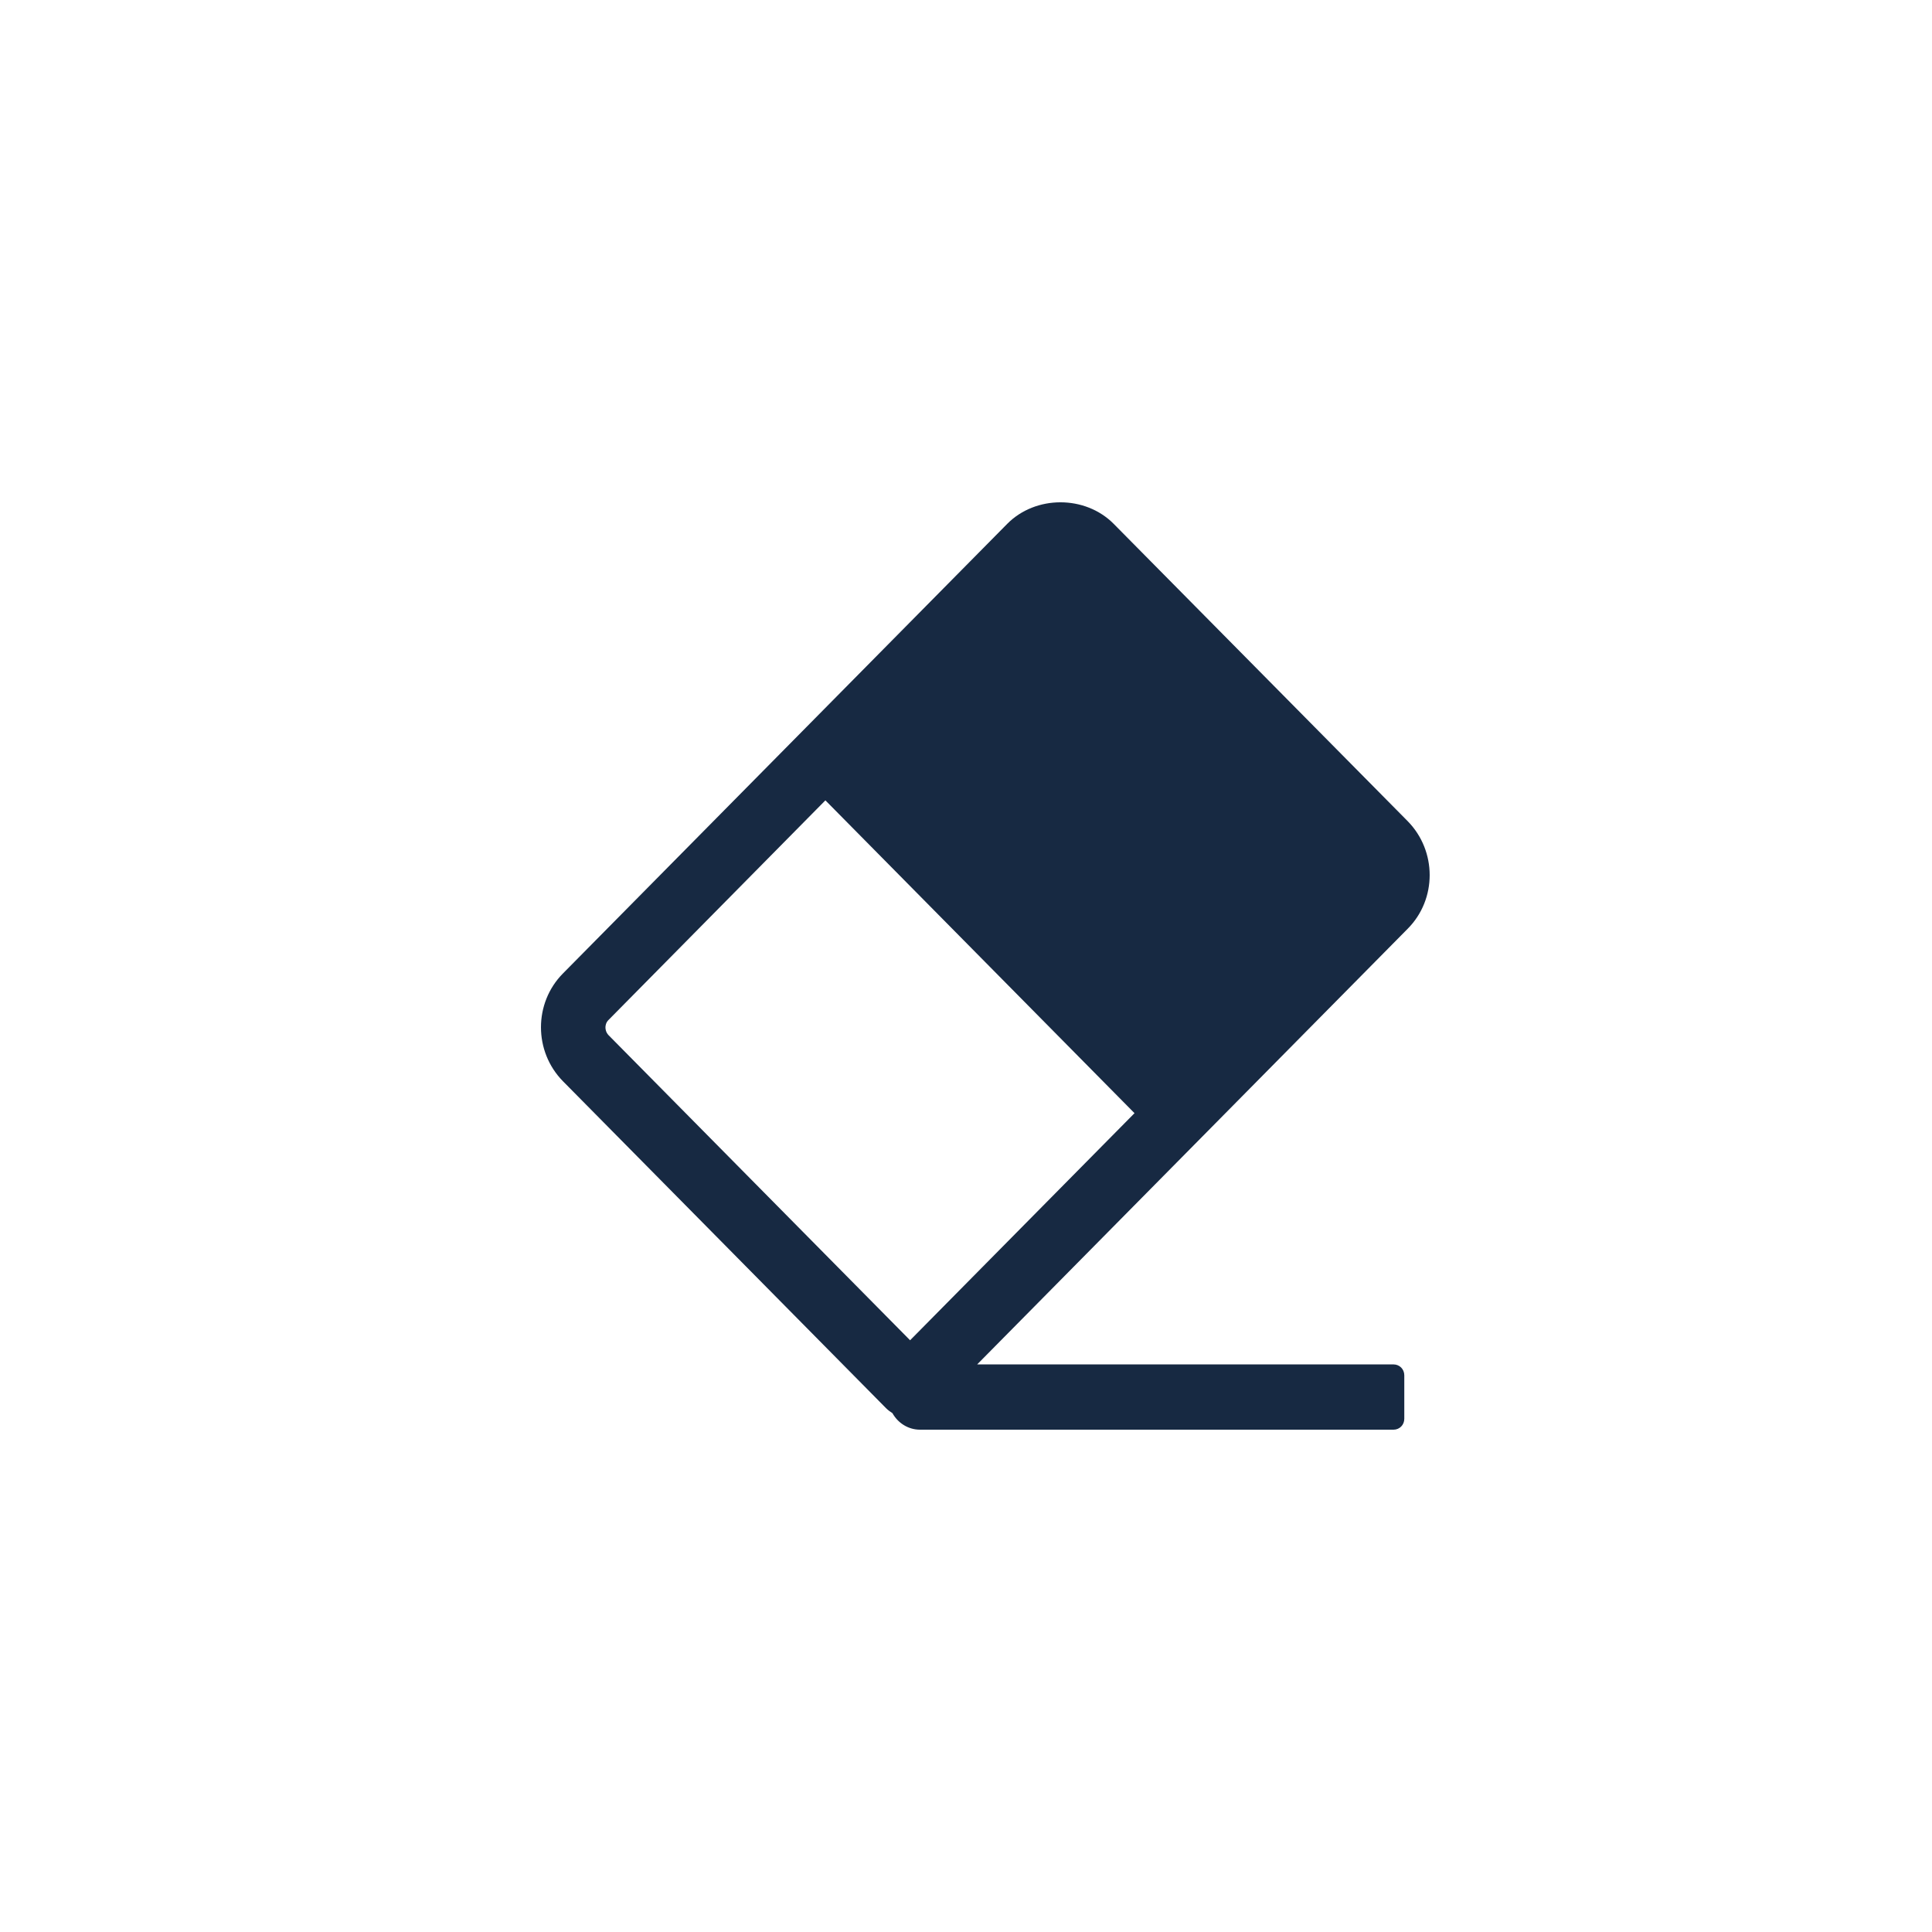 <svg width="50" height="50" viewBox="0 0 50 50" fill="none" xmlns="http://www.w3.org/2000/svg">
<g clip-path="url(#clip0_59_485)">
<path d="M36.432 21.253L28.822 13.557C28.087 12.814 26.802 12.814 26.067 13.557L14.568 25.194C13.811 25.96 13.811 27.21 14.568 27.981L22.93 36.443C22.98 36.493 23.041 36.538 23.096 36.572C23.236 36.825 23.503 37 23.809 37H36.065C36.221 37 36.343 36.876 36.343 36.718V35.593C36.343 35.435 36.221 35.311 36.065 35.311H25.289L36.432 24.035C37.189 23.274 37.189 22.025 36.432 21.253ZM15.747 26.788C15.68 26.714 15.669 26.636 15.669 26.59C15.669 26.545 15.68 26.461 15.752 26.393L21.361 20.713L29.361 28.809L23.553 34.686L15.747 26.788Z" fill="#172942"/>
</g>
<defs>
<clipPath id="clip0_59_485">
<rect width="23" height="24" fill="white" transform="translate(14 13)"/>
</clipPath>
</defs>
</svg>
